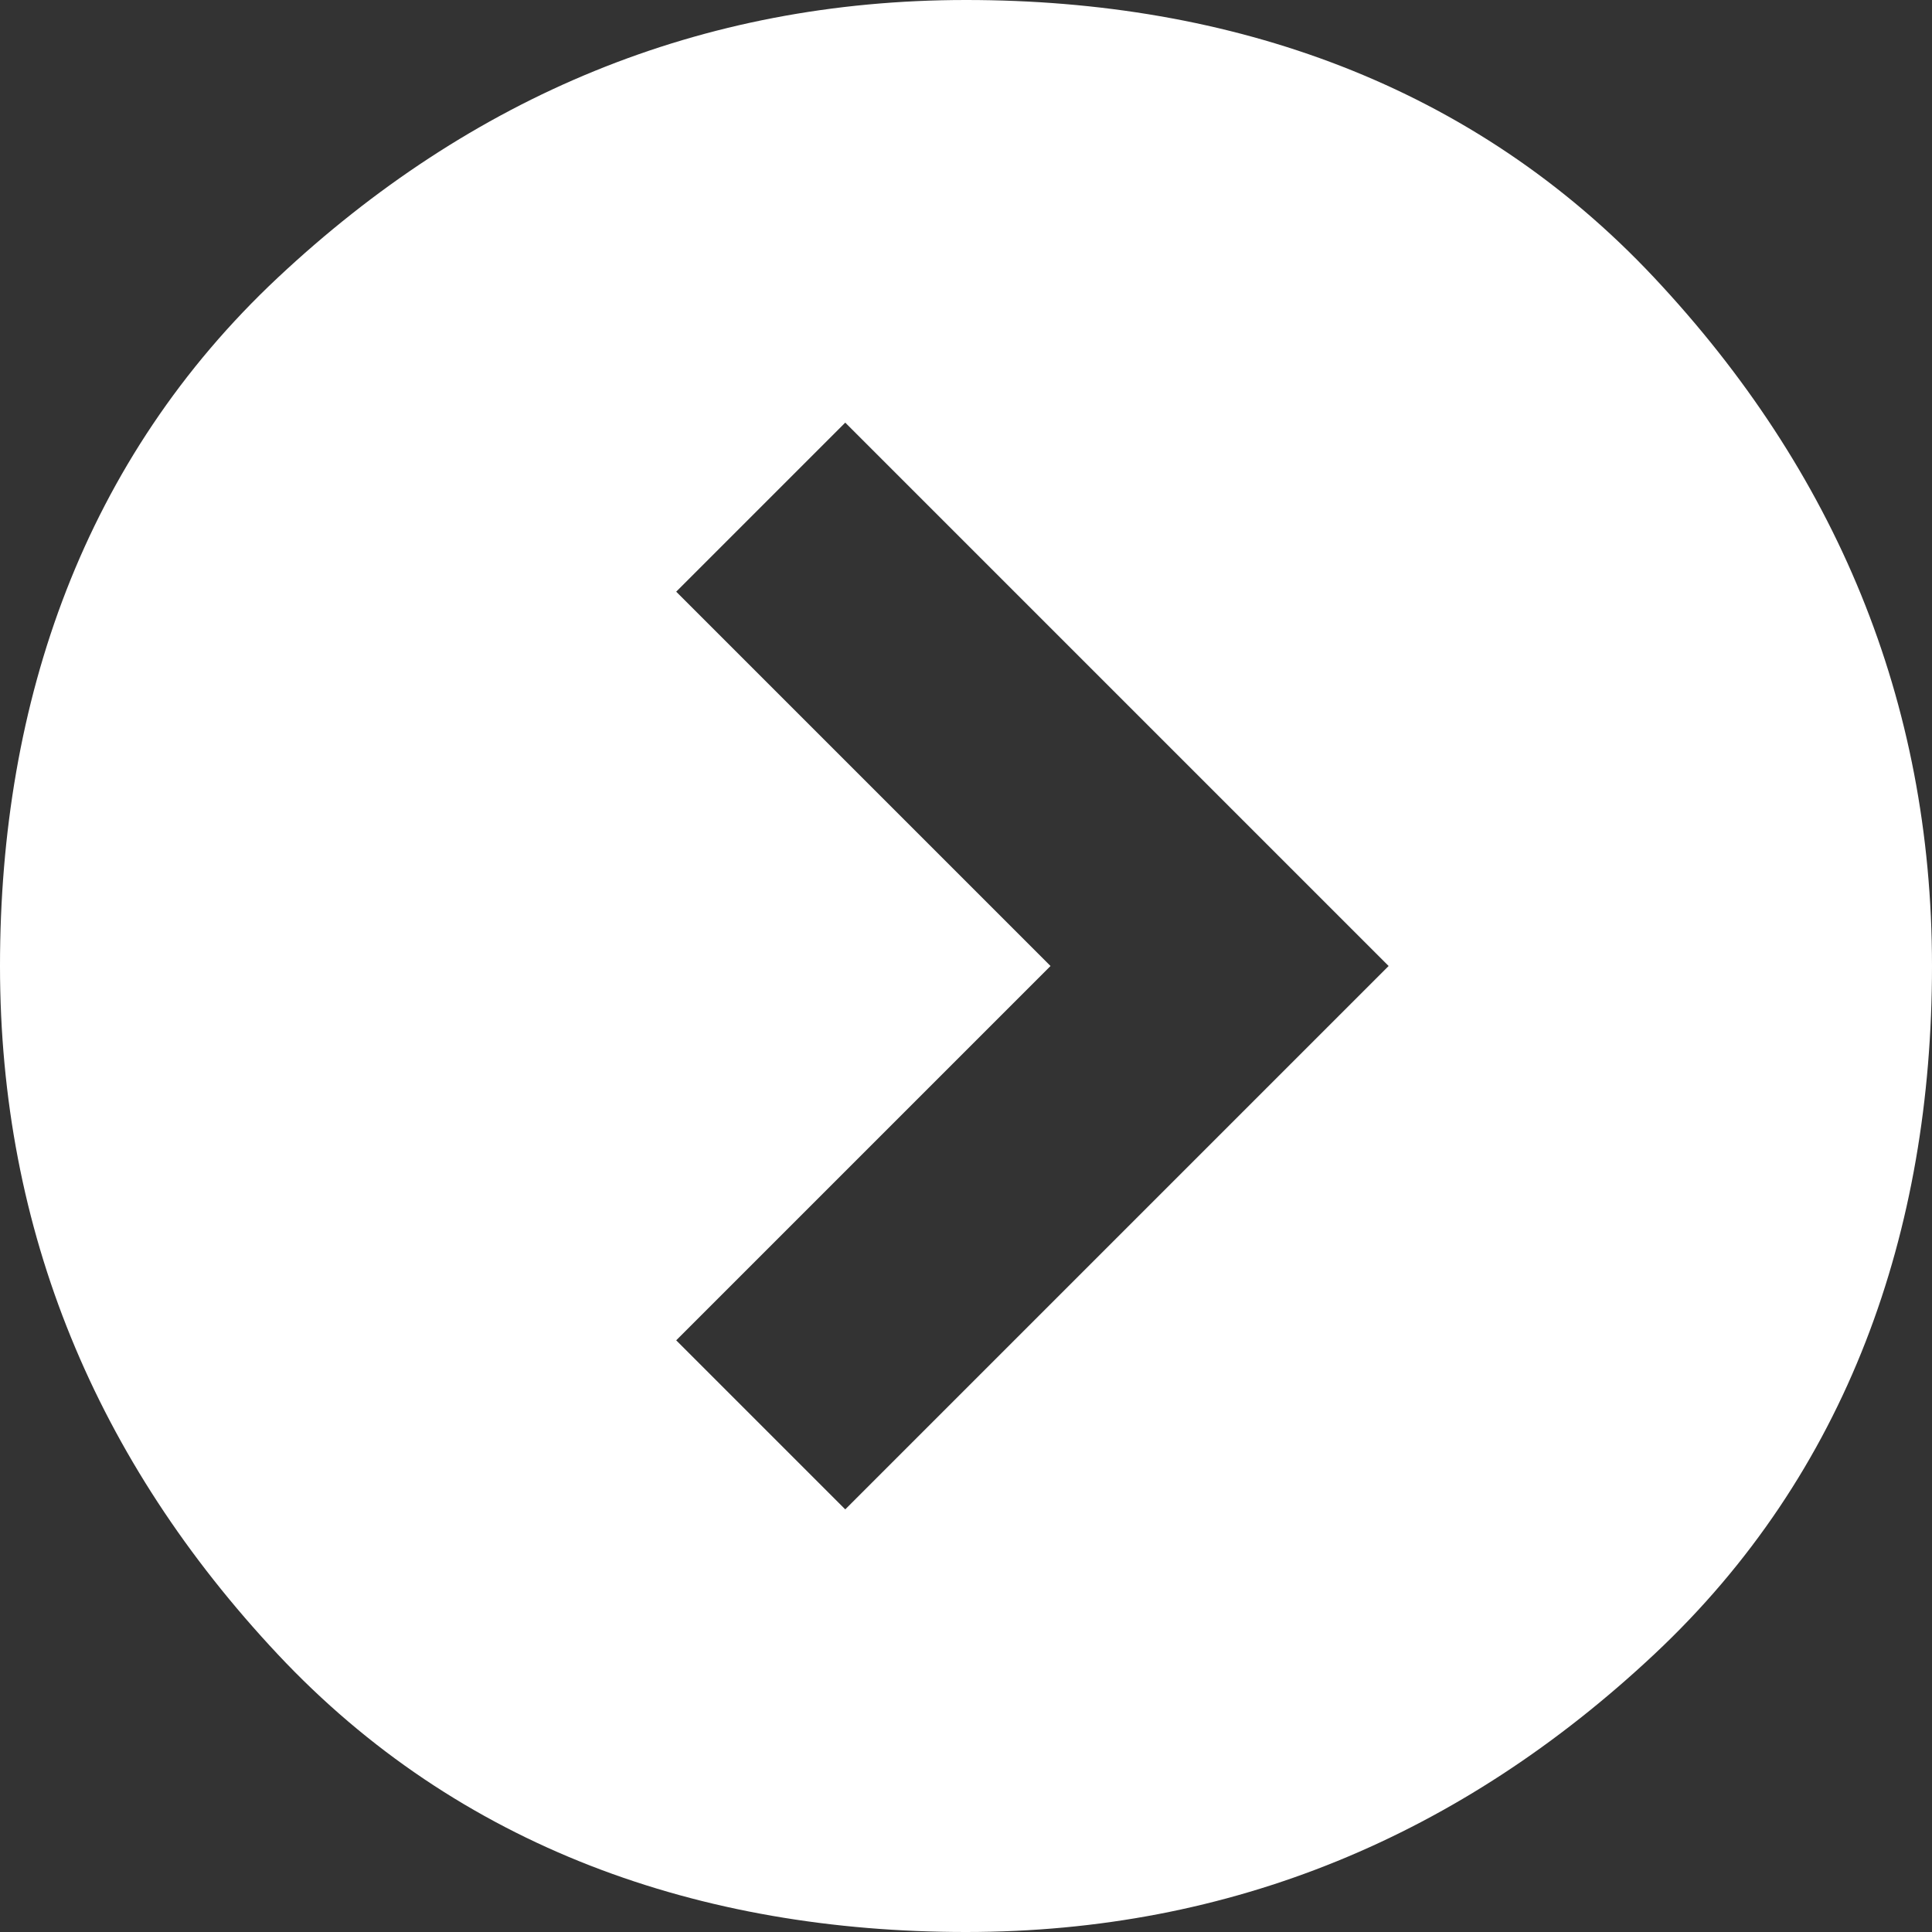 <?xml version="1.0" encoding="utf-8"?>
<!-- Generator: Adobe Illustrator 27.0.0, SVG Export Plug-In . SVG Version: 6.00 Build 0)  -->
<svg version="1.1" id="Layer_1" xmlns="http://www.w3.org/2000/svg" xmlns:xlink="http://www.w3.org/1999/xlink" x="0px" y="0px"
	 viewBox="0 0 16 16" style="enable-background:new 0 0 16 16;" xml:space="preserve">
<rect x="0" y="0" width="16" height="16" fill="#333333" stroke="none"/>
<style type="text/css">
	.st0{fill:#FFFFFF;}
	.st1{fill:none;}
</style>
<g>
	<path class="st0" d="M8,0C5.8,0,3.9,0.8,2.3,2.3S0,5.8,0,8s0.8,4.1,2.3,5.7S5.8,16,8,16s4.1-0.8,5.7-2.3S16,10.2,16,8
		s-0.8-4.1-2.3-5.7S10.2,0,8,0z M7,12.5l-1.4-1.4L8.7,8L5.6,4.9L7,3.5L11.5,8L7,12.5z"/>
	<polygon class="st1" points="7,3.5 5.6,4.9 8.7,8 5.6,11.1 7,12.5 11.5,8 	"/>
</g>
</svg>
